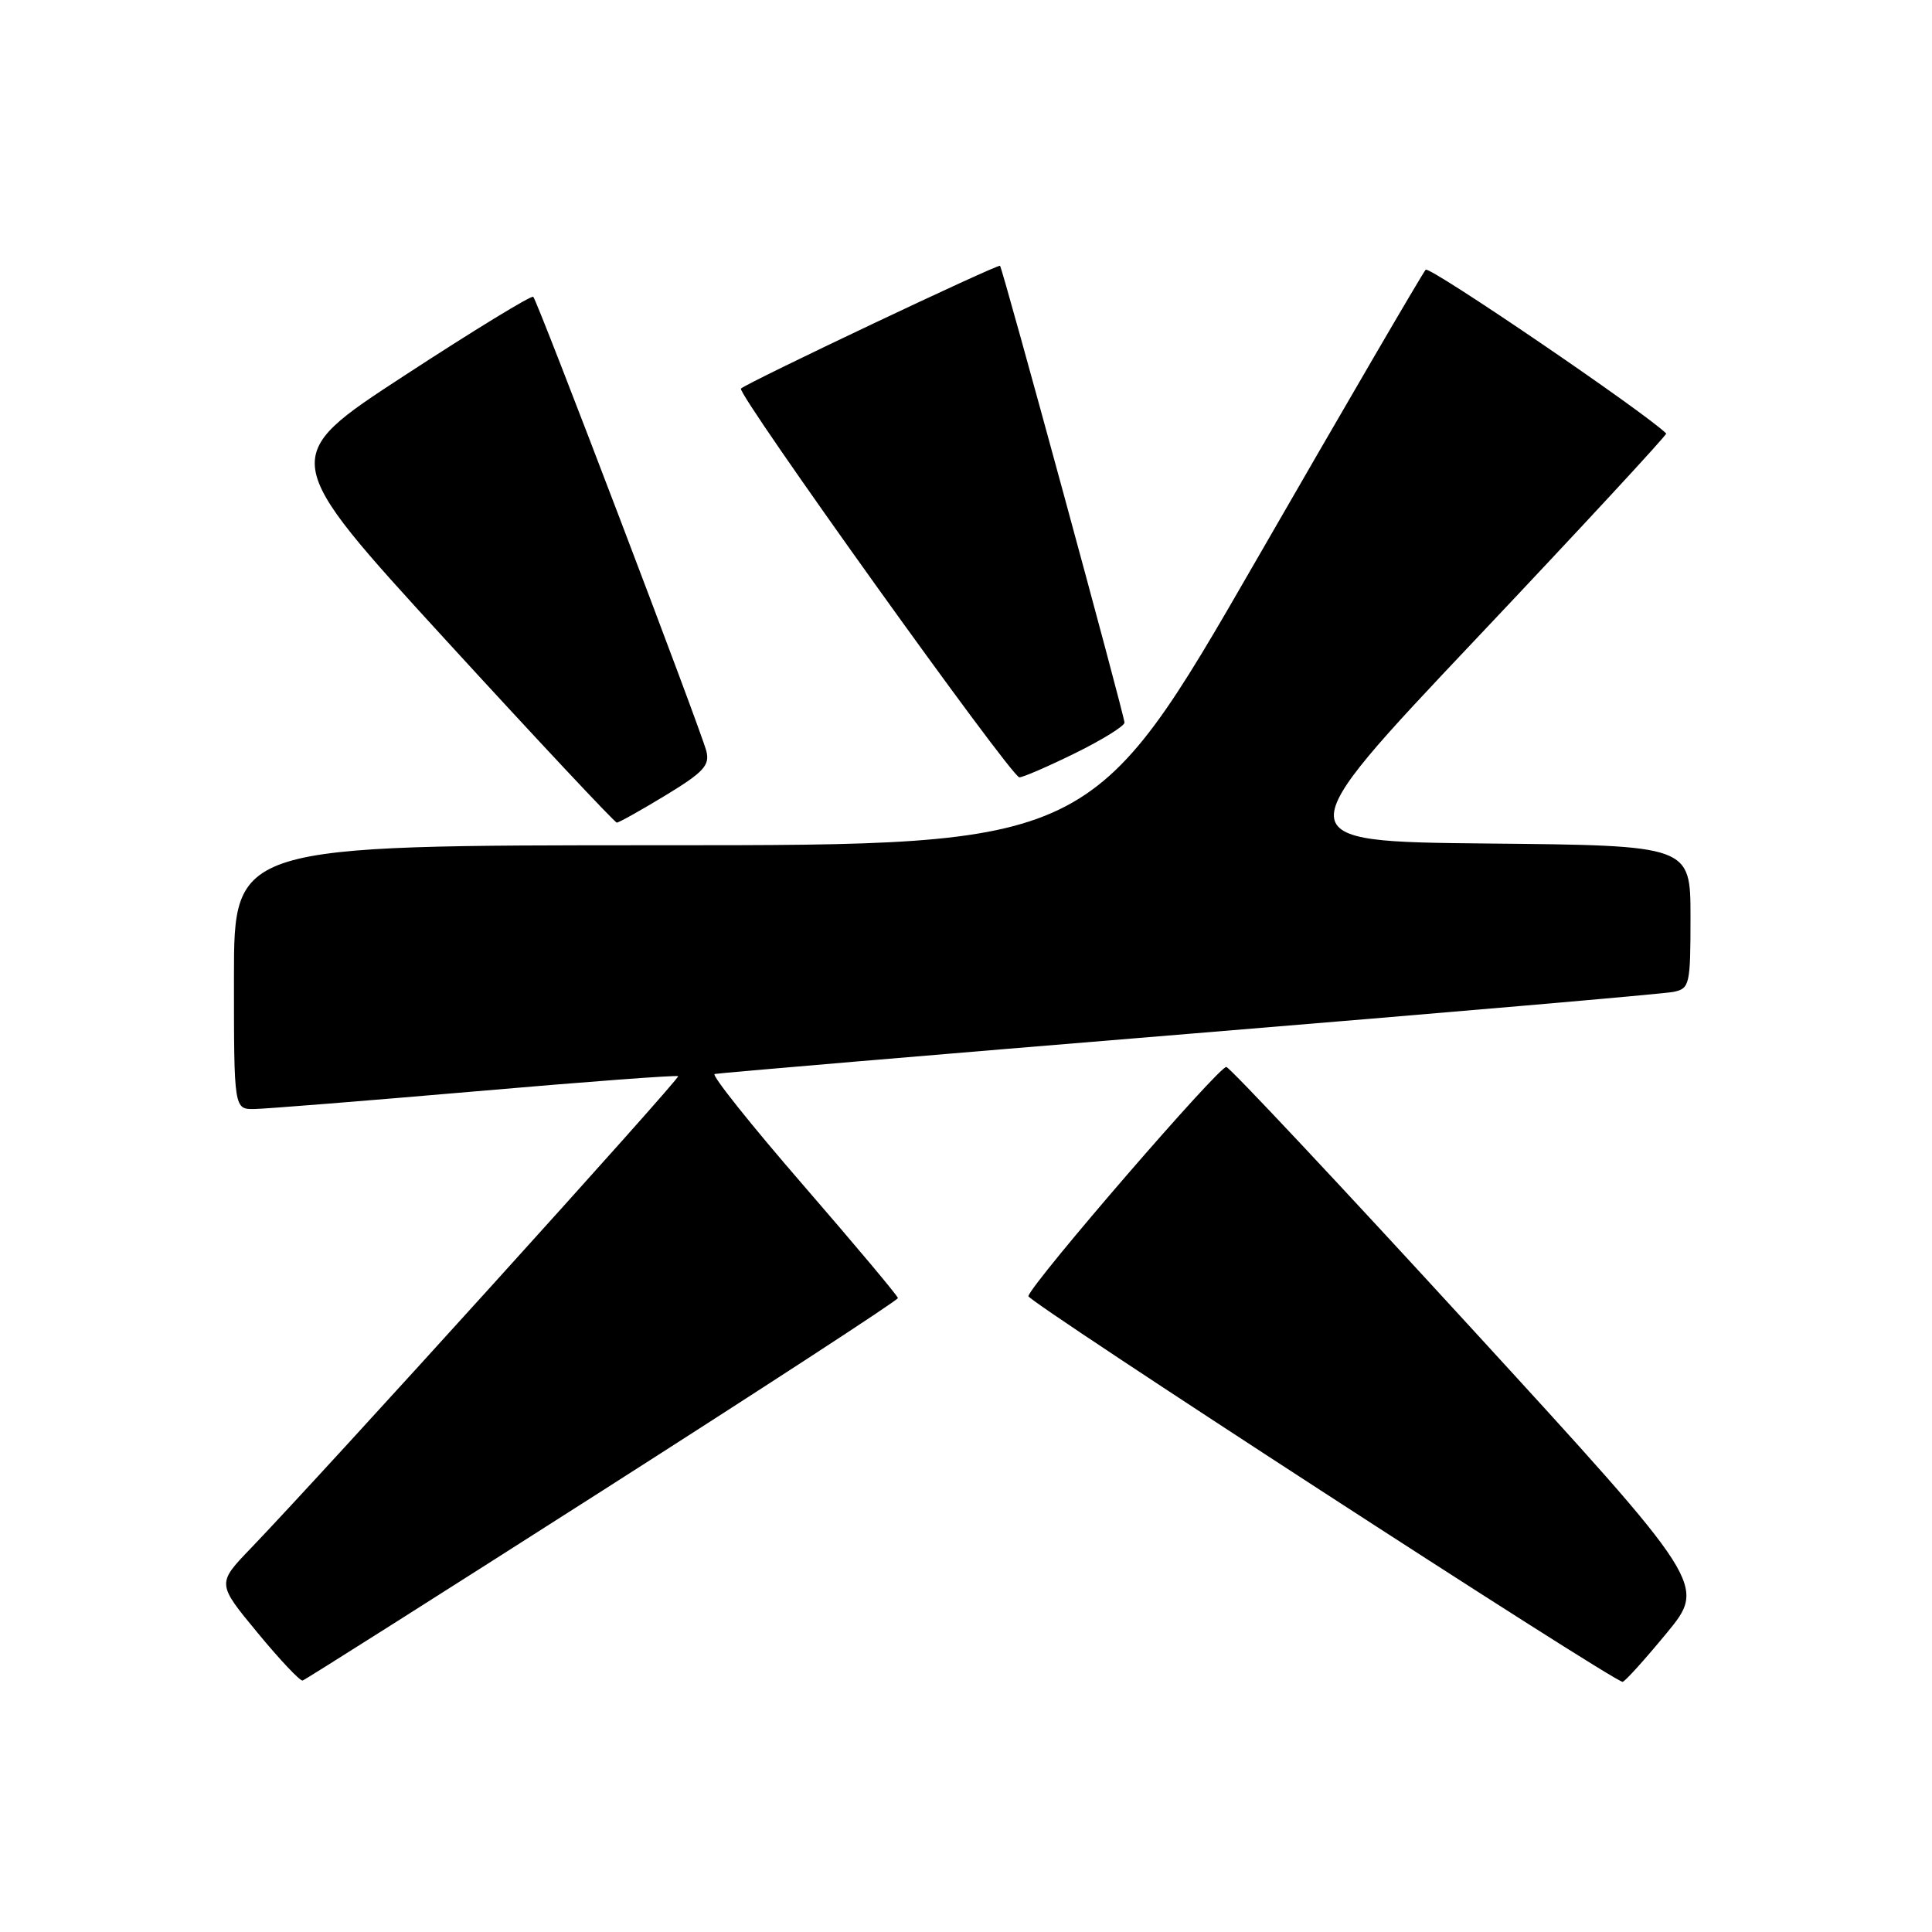 <?xml version="1.0" encoding="UTF-8" standalone="no"?>
<!DOCTYPE svg PUBLIC "-//W3C//DTD SVG 1.1//EN" "http://www.w3.org/Graphics/SVG/1.1/DTD/svg11.dtd" >
<svg xmlns="http://www.w3.org/2000/svg" xmlns:xlink="http://www.w3.org/1999/xlink" version="1.1" viewBox="0 0 256 256">
 <g >
 <path fill="currentColor"
d=" M 79.85 197.50 C 101.38 183.75 118.99 172.28 118.98 172.00 C 118.97 171.72 113.31 164.98 106.42 157.02 C 99.52 149.06 94.24 142.44 94.69 142.31 C 95.14 142.19 123.40 139.79 157.50 136.99 C 191.60 134.19 220.51 131.69 221.75 131.43 C 223.89 130.98 224.00 130.51 224.00 121.50 C 224.00 112.03 224.00 112.03 197.10 111.77 C 170.21 111.50 170.21 111.50 195.63 84.61 C 209.61 69.82 220.93 57.59 220.78 57.44 C 217.99 54.66 189.41 35.20 188.91 35.74 C 188.51 36.16 178.41 53.49 166.45 74.25 C 144.70 112.00 144.70 112.00 87.85 112.00 C 31.00 112.00 31.00 112.00 31.00 129.50 C 31.00 147.00 31.00 147.00 33.75 146.95 C 35.26 146.92 48.42 145.87 63.00 144.61 C 77.58 143.34 89.66 142.44 89.86 142.60 C 90.19 142.86 43.22 194.75 33.22 205.17 C 28.74 209.83 28.74 209.83 34.12 216.34 C 37.08 219.93 39.77 222.78 40.10 222.68 C 40.44 222.58 58.32 211.25 79.85 197.50 Z  M 220.81 216.43 C 226.12 209.99 226.12 209.99 194.81 175.82 C 177.59 157.03 163.05 141.53 162.50 141.38 C 161.63 141.14 136.92 169.73 136.26 171.74 C 136.04 172.40 213.69 222.80 215.00 222.85 C 215.28 222.86 217.89 219.97 220.81 216.43 Z  M 88.20 105.38 C 93.22 102.33 94.07 101.41 93.60 99.54 C 92.90 96.76 71.25 39.91 70.66 39.33 C 70.43 39.09 62.74 43.79 53.58 49.77 C 36.93 60.63 36.93 60.63 59.08 84.82 C 71.26 98.12 81.46 109.00 81.73 109.00 C 82.01 109.00 84.92 107.37 88.20 105.38 Z  M 142.48 99.79 C 146.07 98.02 149.00 96.20 149.00 95.75 C 149.00 94.82 132.88 35.65 132.51 35.22 C 132.27 34.93 98.95 50.72 98.18 51.49 C 97.56 52.10 134.01 103.00 135.07 103.00 C 135.56 103.00 138.90 101.55 142.48 99.79 Z "/>
</g>
</svg>